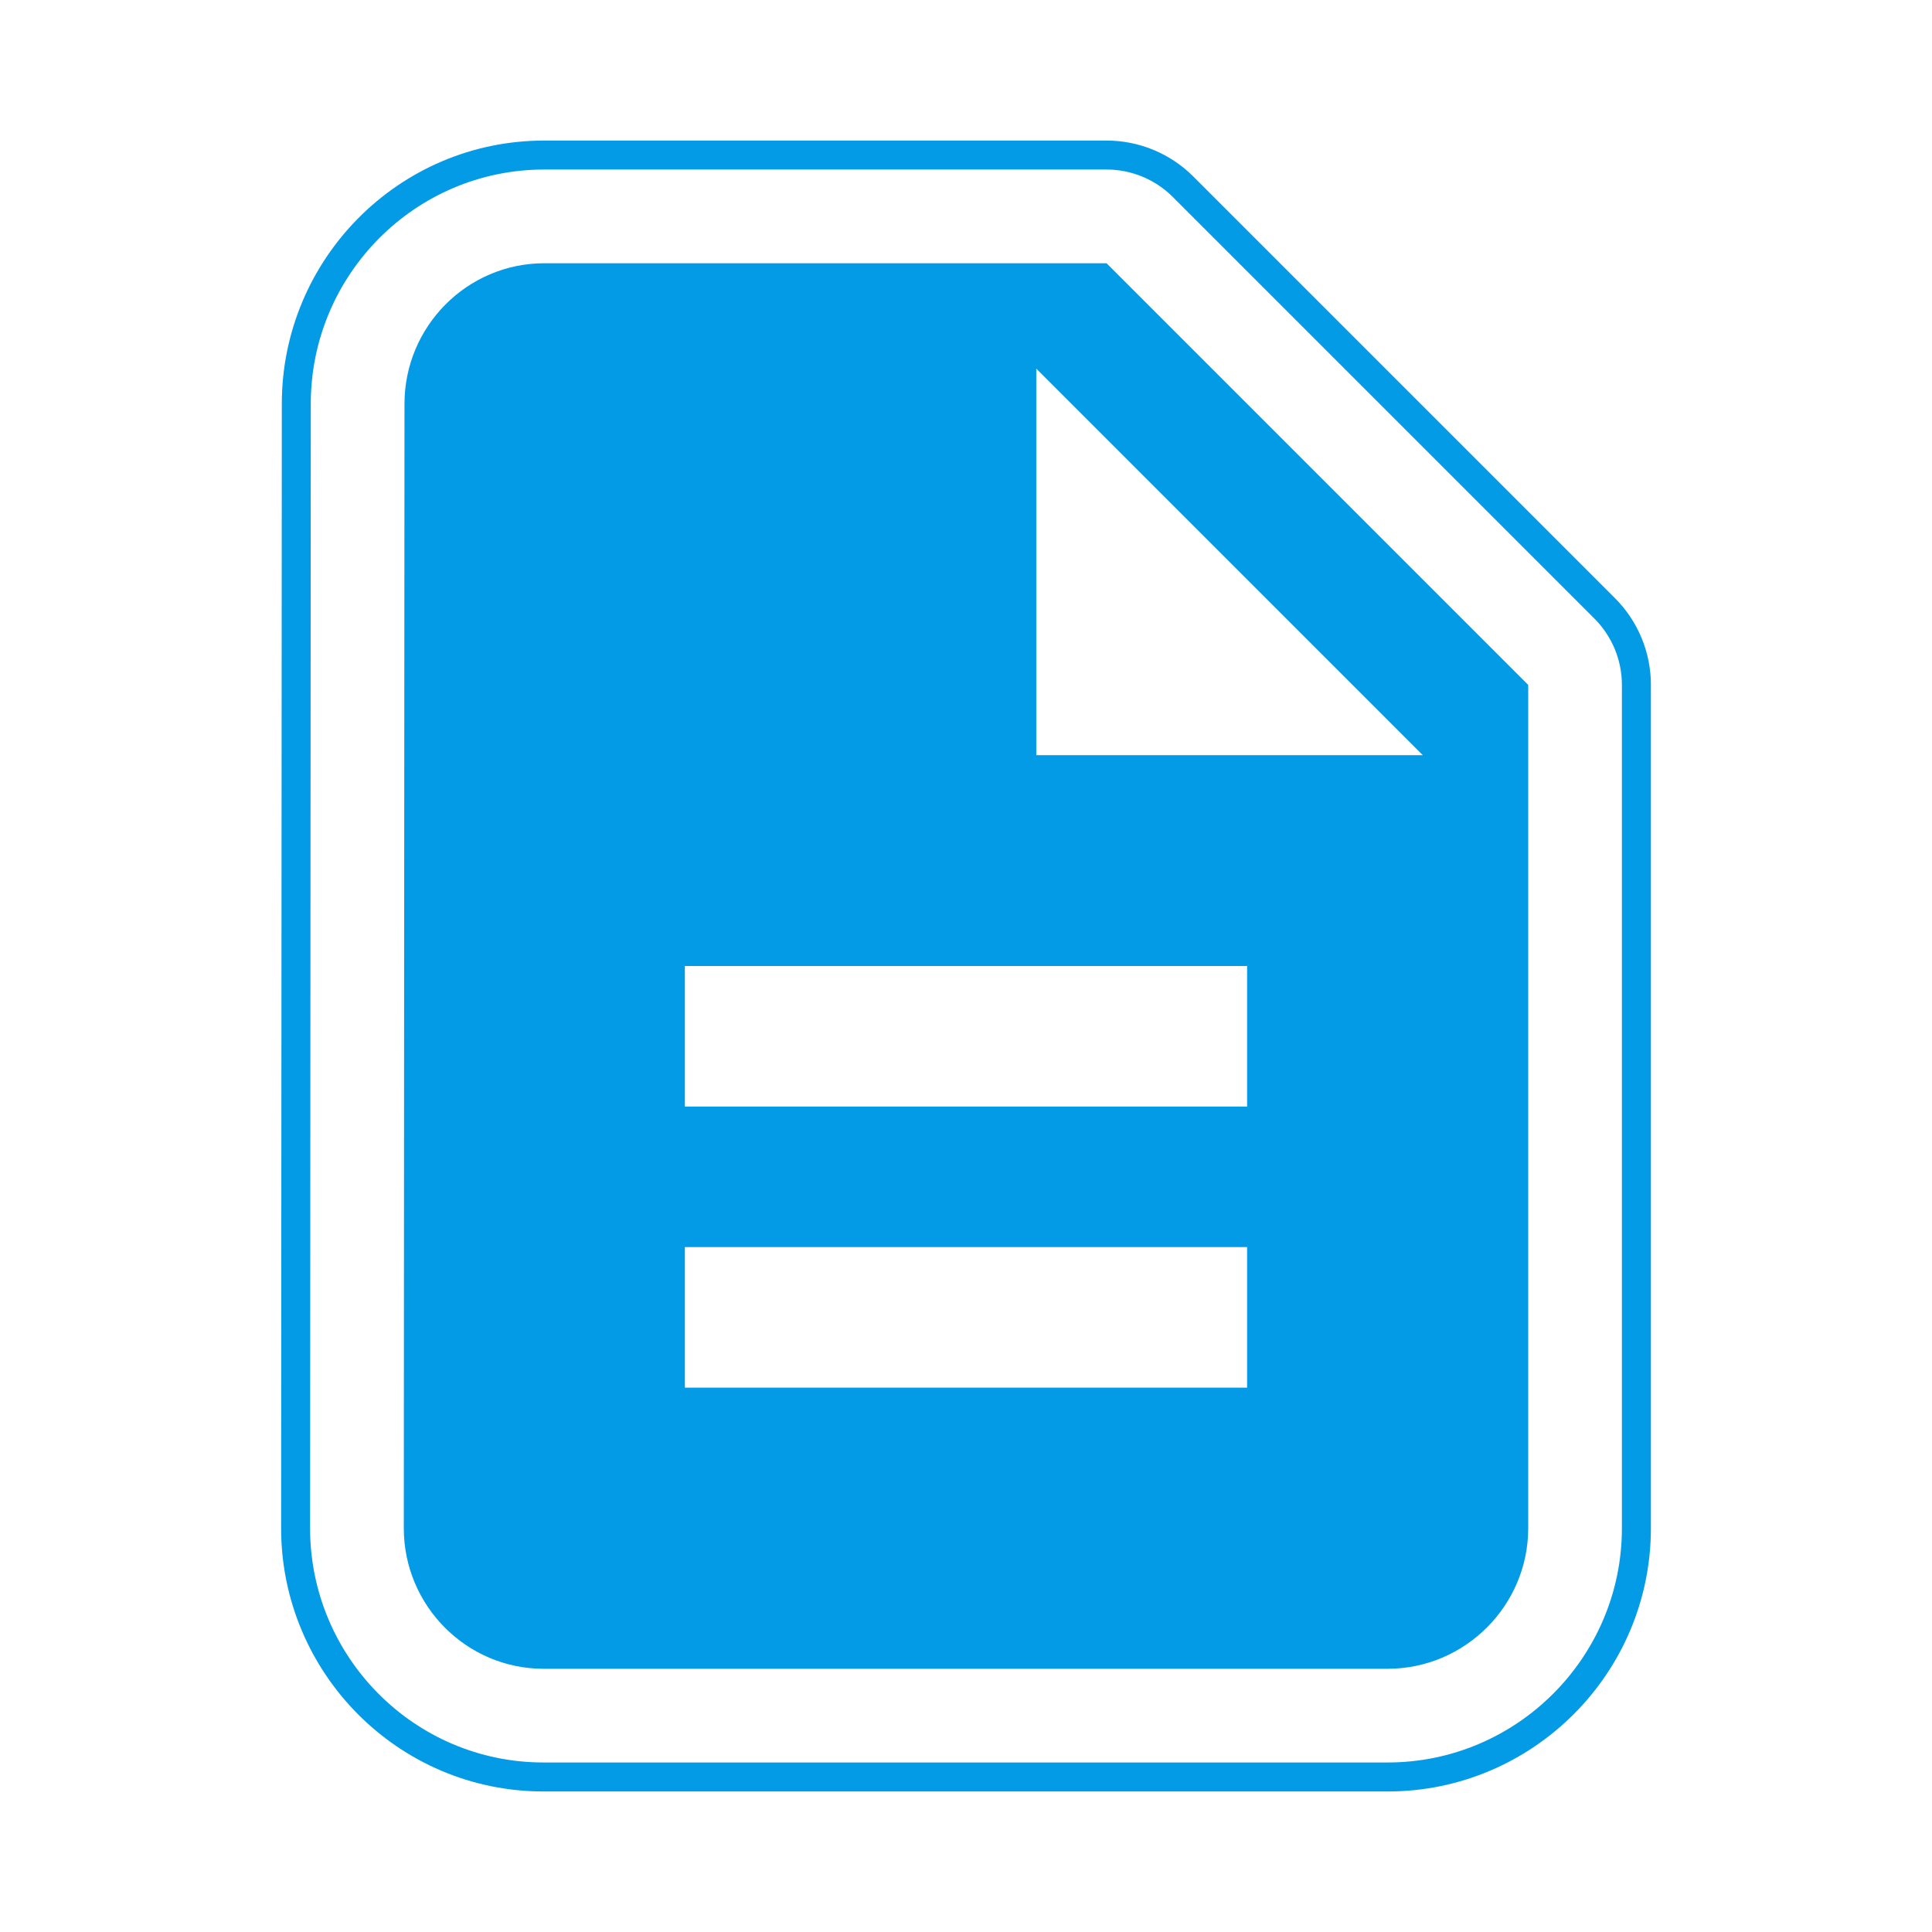 <svg version="1.1" xmlns="http://www.w3.org/2000/svg" xmlns:xlink="http://www.w3.org/1999/xlink" viewBox="0,0,1024,1024">
	<!-- Color names: teamapps-color-1 -->
	<desc>description icon - Licensed under Apache License v2.0 (http://www.apache.org/licenses/LICENSE-2.0) - Created with Iconfu.com - Derivative work of Material icons (Copyright Google Inc.)</desc>
	<g fill="none" fill-rule="nonzero" style="mix-blend-mode: normal">
		<g color="#039be5" class="teamapps-color-1">
			<path d="M875.01,363.01v446.98c0,76.87 -62.63,139.53 -139.52,139.53h-447.35c-77.34,0 -139.14,-63.11 -139.14,-139.53l0.37,-595.99c0.01,-76.43 61.83,-139.5 139.15,-139.5h297.98c17.25,0 33.78,6.85 45.98,19.05l223.49,223.49c12.19,12.19 19.05,28.73 19.05,45.98zM845.1,327.89l-223.49,-223.49c-9.31,-9.31 -21.95,-14.55 -35.12,-14.55h-297.98c-68.72,0 -123.78,56.09 -123.79,124.15l-0.37,595.98c0,68.06 55.04,124.17 123.78,124.17h447.35c68.41,0 124.16,-55.78 124.16,-124.17v-446.98c0,-13.17 -5.23,-25.8 -14.55,-35.12zM809.98,363.01v446.98c0,40.97 -33.52,74.5 -74.49,74.5h-447.35c-40.97,0 -74.12,-33.53 -74.12,-74.5l0.37,-595.96c0,-40.97 33.16,-74.5 74.13,-74.5h297.98zM754.11,400.26l-204.86,-204.87v204.87zM660.99,660.99h-297.99v74.49h297.99zM660.99,512h-297.99v74.49h297.99z" fill="currentColor"/>
		</g>
	</g>
</svg>